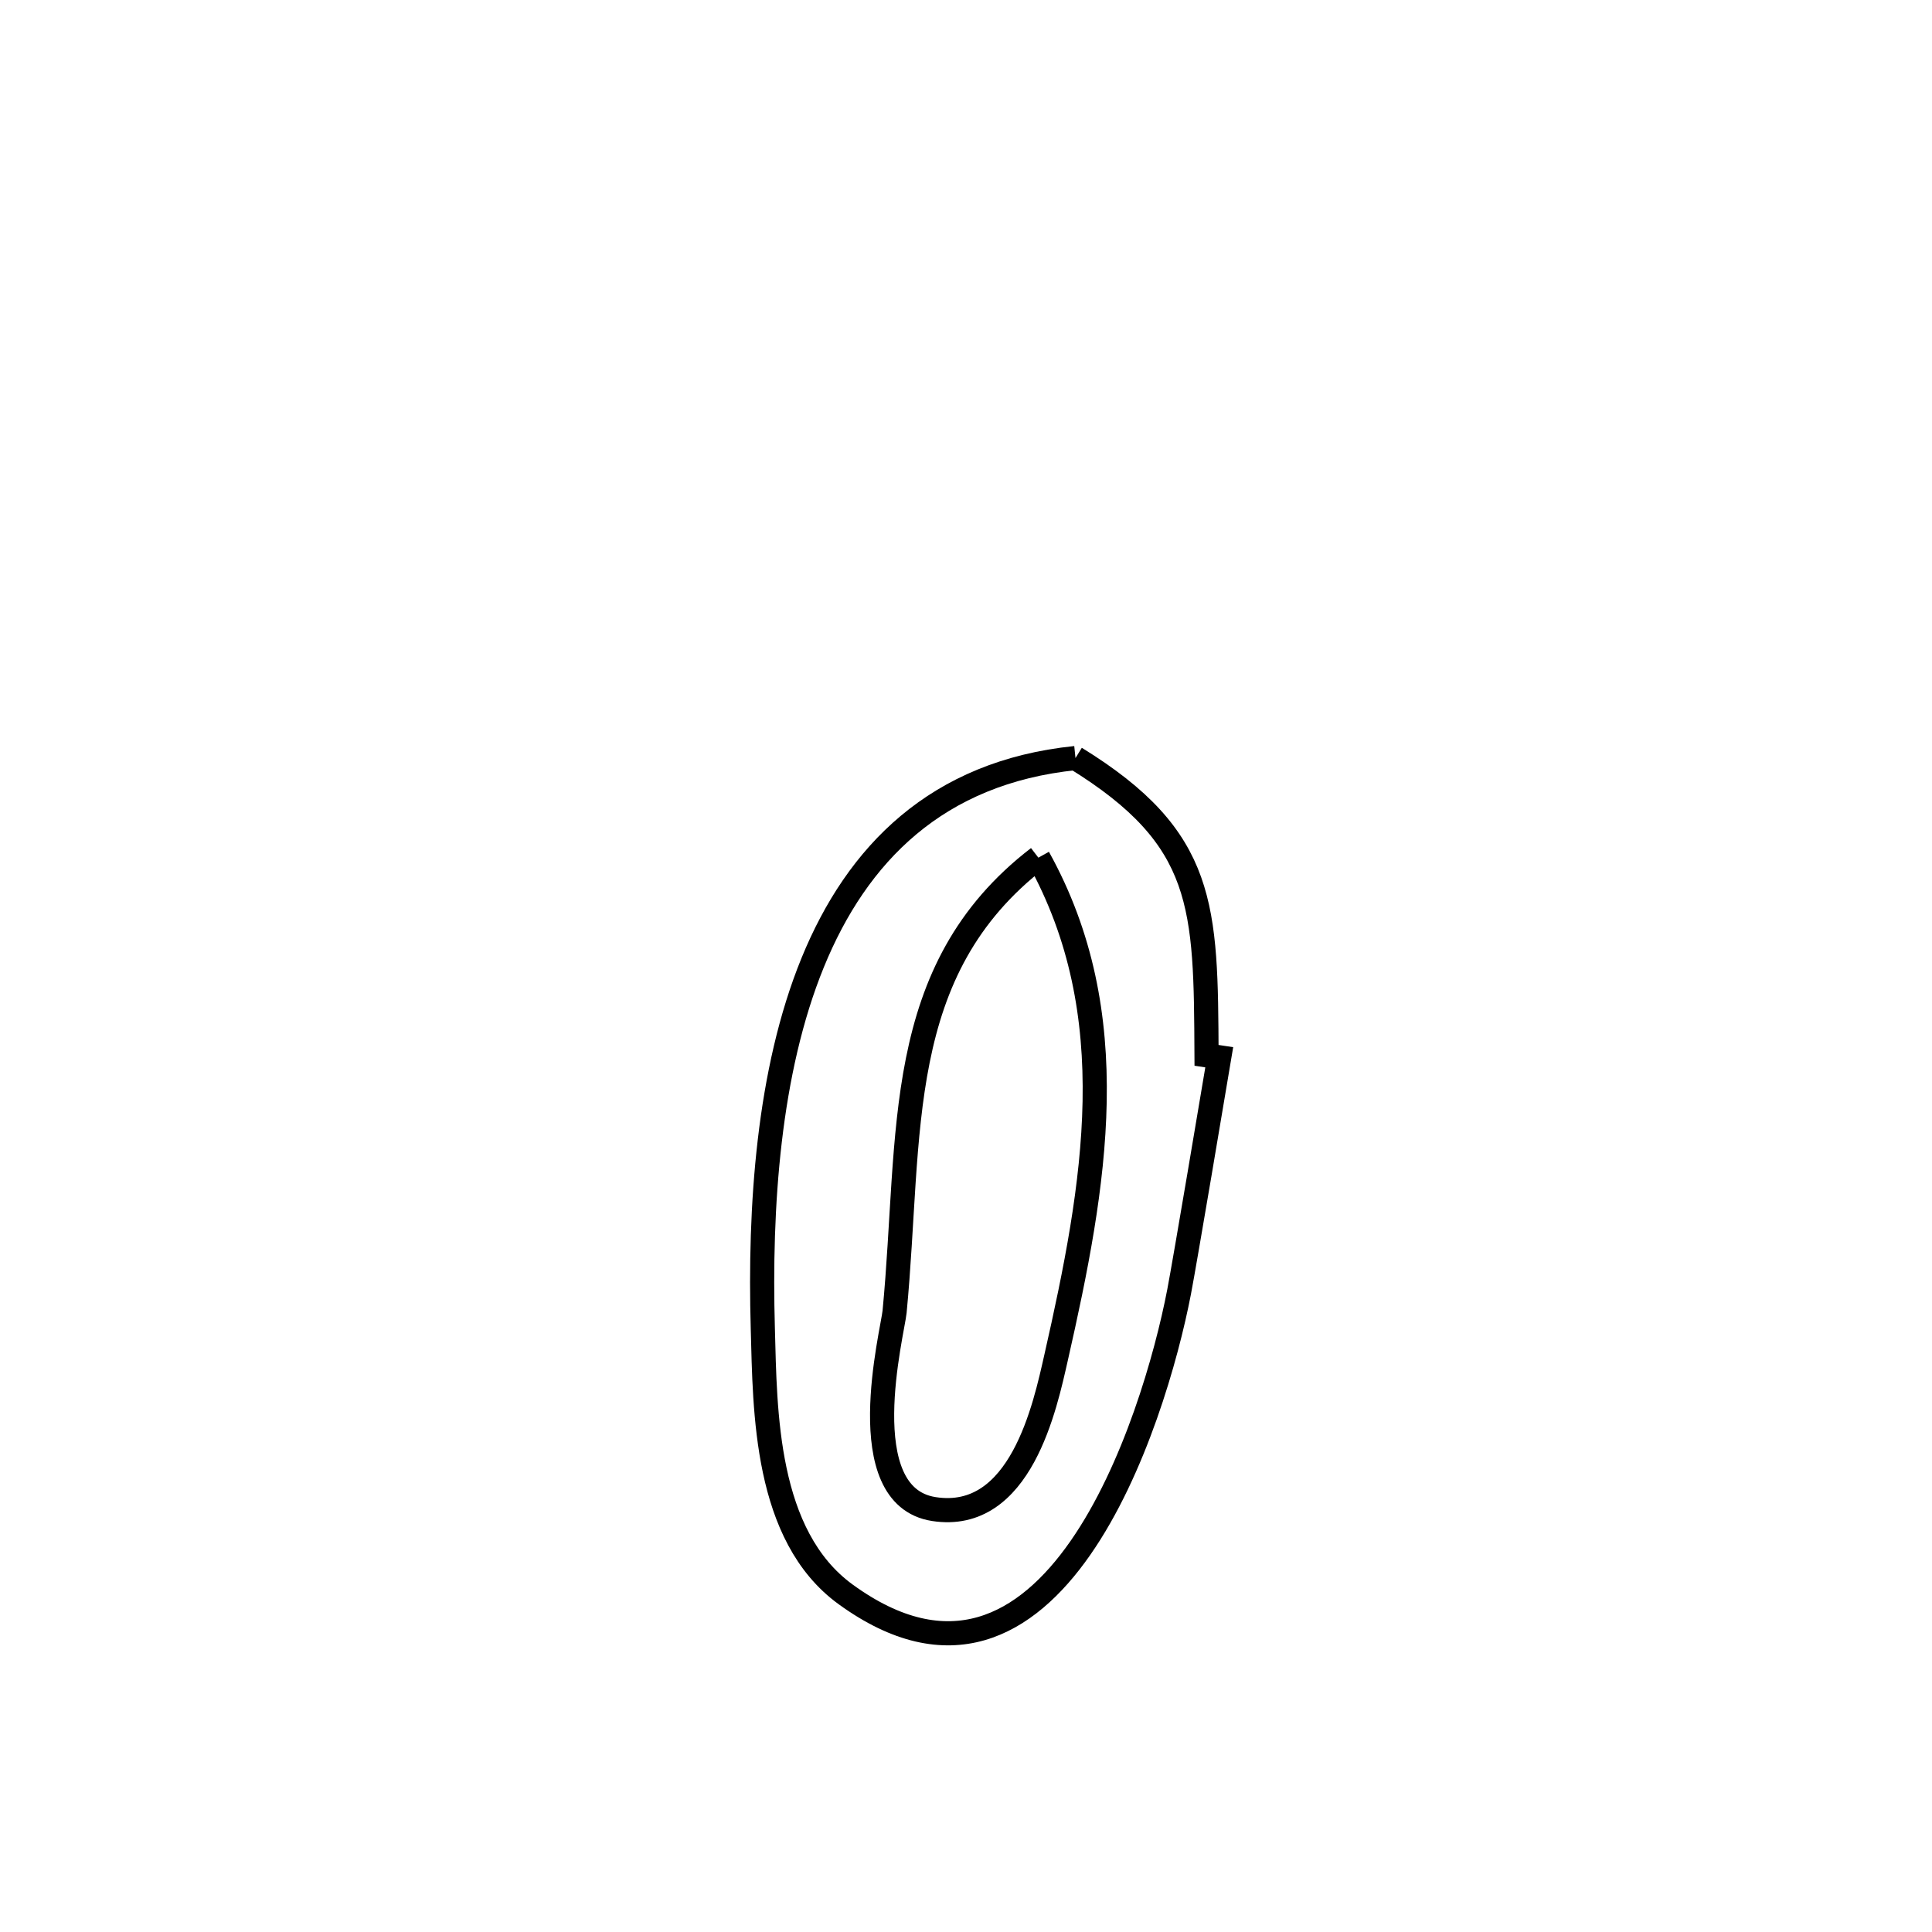 <svg xmlns="http://www.w3.org/2000/svg" viewBox="0.0 0.0 24.0 24.0" height="200px" width="200px"><path fill="none" stroke="black" stroke-width=".3" stroke-opacity="1.0"  filling="0" d="M13.36 9.417 L13.36 9.417 C14.984 10.418 14.978 11.259 14.988 13.11 L14.988 13.11 C15.04 13.118 15.093 13.126 15.146 13.134 L15.146 13.134 C15.085 13.498 14.717 15.687 14.647 16.049 C14.336 17.661 13.068 21.668 10.505 19.806 C9.5 19.076 9.504 17.529 9.476 16.503 C9.433 14.993 9.544 13.309 10.095 11.959 C10.646 10.609 11.638 9.593 13.36 9.417 L13.36 9.417"></path>
<path fill="none" stroke="black" stroke-width=".3" stroke-opacity="1.0"  filling="0" d="M12.899 10.654 L12.899 10.654 C13.982 12.605 13.607 14.714 13.119 16.865 C12.984 17.459 12.683 18.915 11.6 18.746 C10.562 18.584 11.088 16.55 11.113 16.294 C11.325 14.084 11.075 12.056 12.899 10.654 L12.899 10.654"></path></svg>